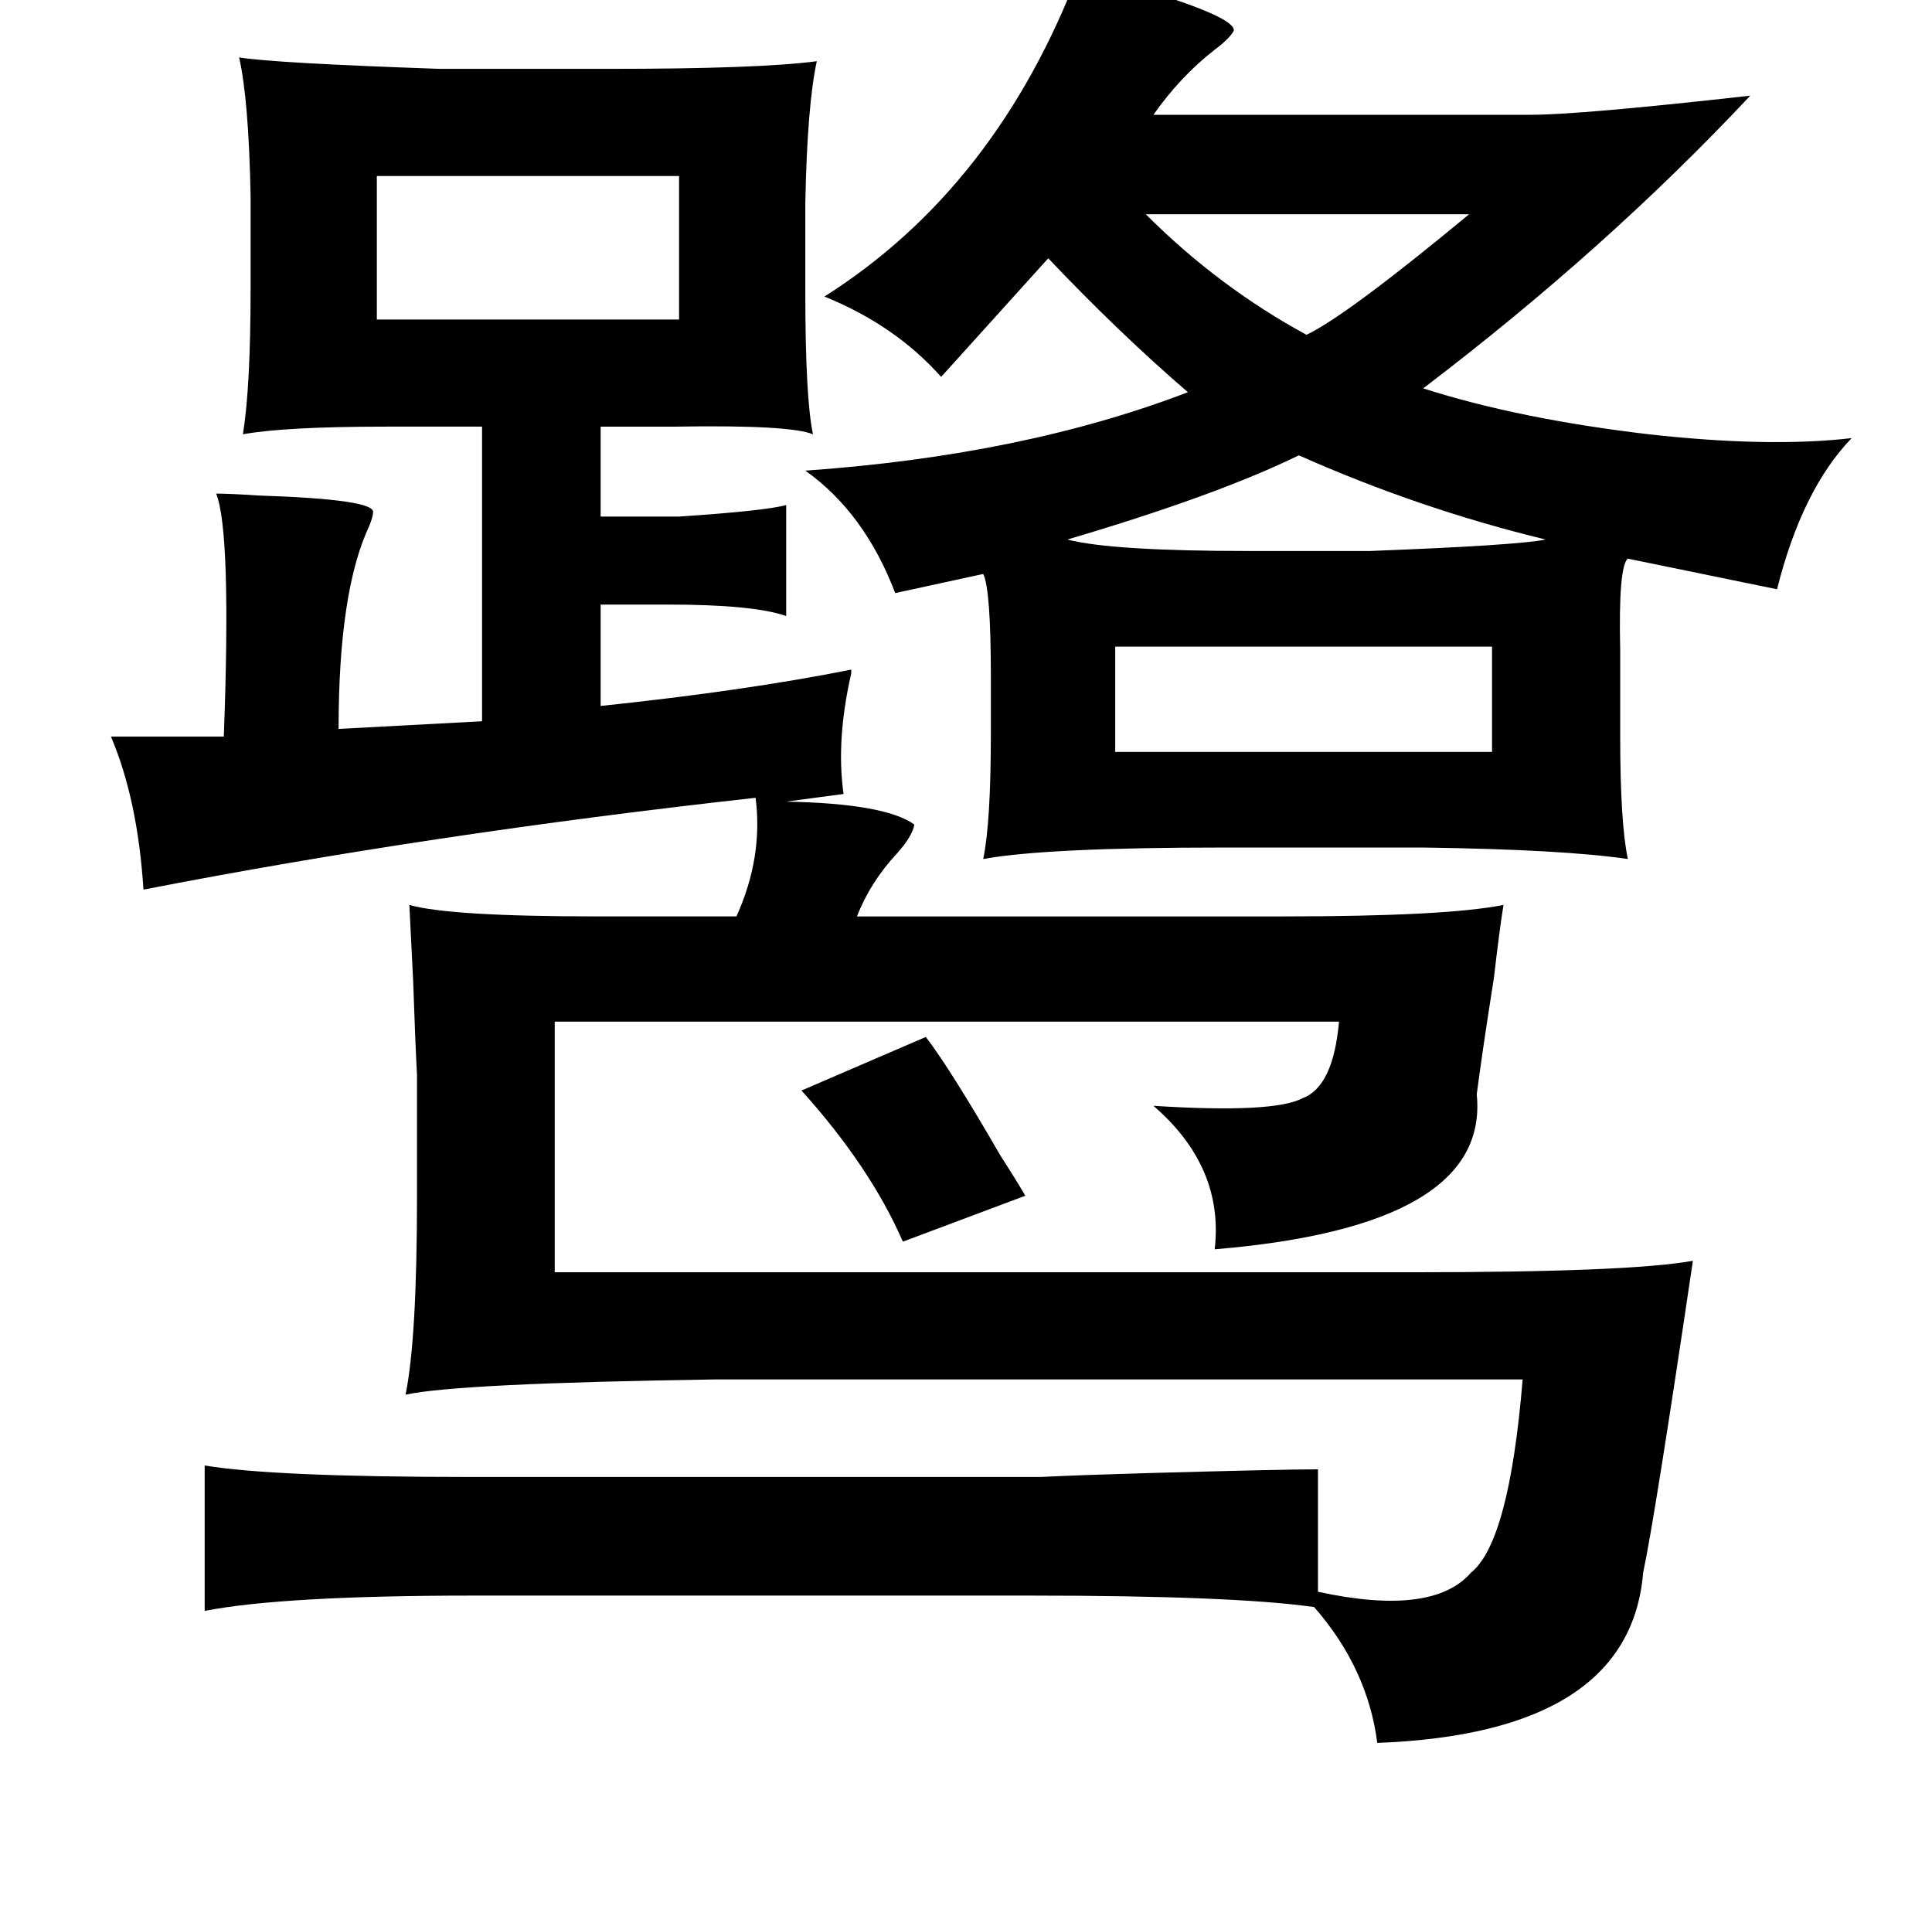 <?xml version="1.0" standalone="no"?>
<!DOCTYPE svg PUBLIC "-//W3C//DTD SVG 1.1//EN" "http://www.w3.org/Graphics/SVG/1.1/DTD/svg11.dtd" >
<svg xmlns="http://www.w3.org/2000/svg" xmlns:xlink="http://www.w3.org/1999/xlink" version="1.1" viewBox="-10 0 1010 1000">
   <path fill="currentColor"
d="M554 -15q82 22 81 31q-2 4 -10 10q-18 14 -32 34h197q26 0 115 -10q-75 80 -171 153q50 16 118 24q63 7 106 2q-26 27 -39 79l-78 -16q-5 4 -4 48v45q0 45 4 64q-34 -5 -107 -6h-105q-92 0 -125 6q4 -19 4 -66v-29q0 -46 -4 -54l-46 10q-16 -42 -47 -64q114 -8 200 -41
q-36 -31 -73 -70l-56 62q-24 -27 -61 -42q90 -57 133 -170zM417 32q-5 23 -6 74v47q0 55 4 74q-12 -5 -72 -4h-39v47h41q45 -3 56 -6v58q-17 -6 -62 -6h-35v53q76 -8 131 -19v2q-8 35 -4 63l-30 4q52 1 67 12q-1 6 -9 15q-14 15 -21 33h223q85 0 115 -6q-2 12 -5 38
q-6 38 -9 61q7 69 -137 81q5 -43 -32 -75q63 4 78 -4q16 -6 19 -40h-410v131h448q114 0 147 -6q-20 135 -26 163q-7 84 -139 89q-5 -39 -33 -71q-42 -6 -149 -6h-290q-100 0 -141 8v-76q36 6 139 6h298q20 -1 55 -2q72 -2 90 -2v64q60 13 80 -10q20 -16 27 -101h-421
q-136 2 -163 8q6 -29 6 -104v-63q-1 -19 -2 -49l-2 -40q21 6 98 6h73q14 -31 10 -62q-171 19 -320 48q-3 -47 -17 -80h59q4 -107 -4 -127q7 0 22 1q62 2 60 9q0 2 -2 7q-16 34 -16 106l75 -4v-154h-50q-53 0 -75 4q4 -25 4 -76v-49q-1 -50 -6 -72q18 3 105 6h88q79 0 109 -4
zM187 92v75h158v-75h-158zM758 112h-169q38 38 84 63q21 -10 85 -63zM669 238q-43 21 -121 44q23 6 95 6h63q78 -3 92 -6q-66 -16 -129 -44zM573 338v55h197v-55h-197zM474 542q13 17 39 62q9 14 13 21l-64 24q-17 -39 -53 -79z" />
</svg>
